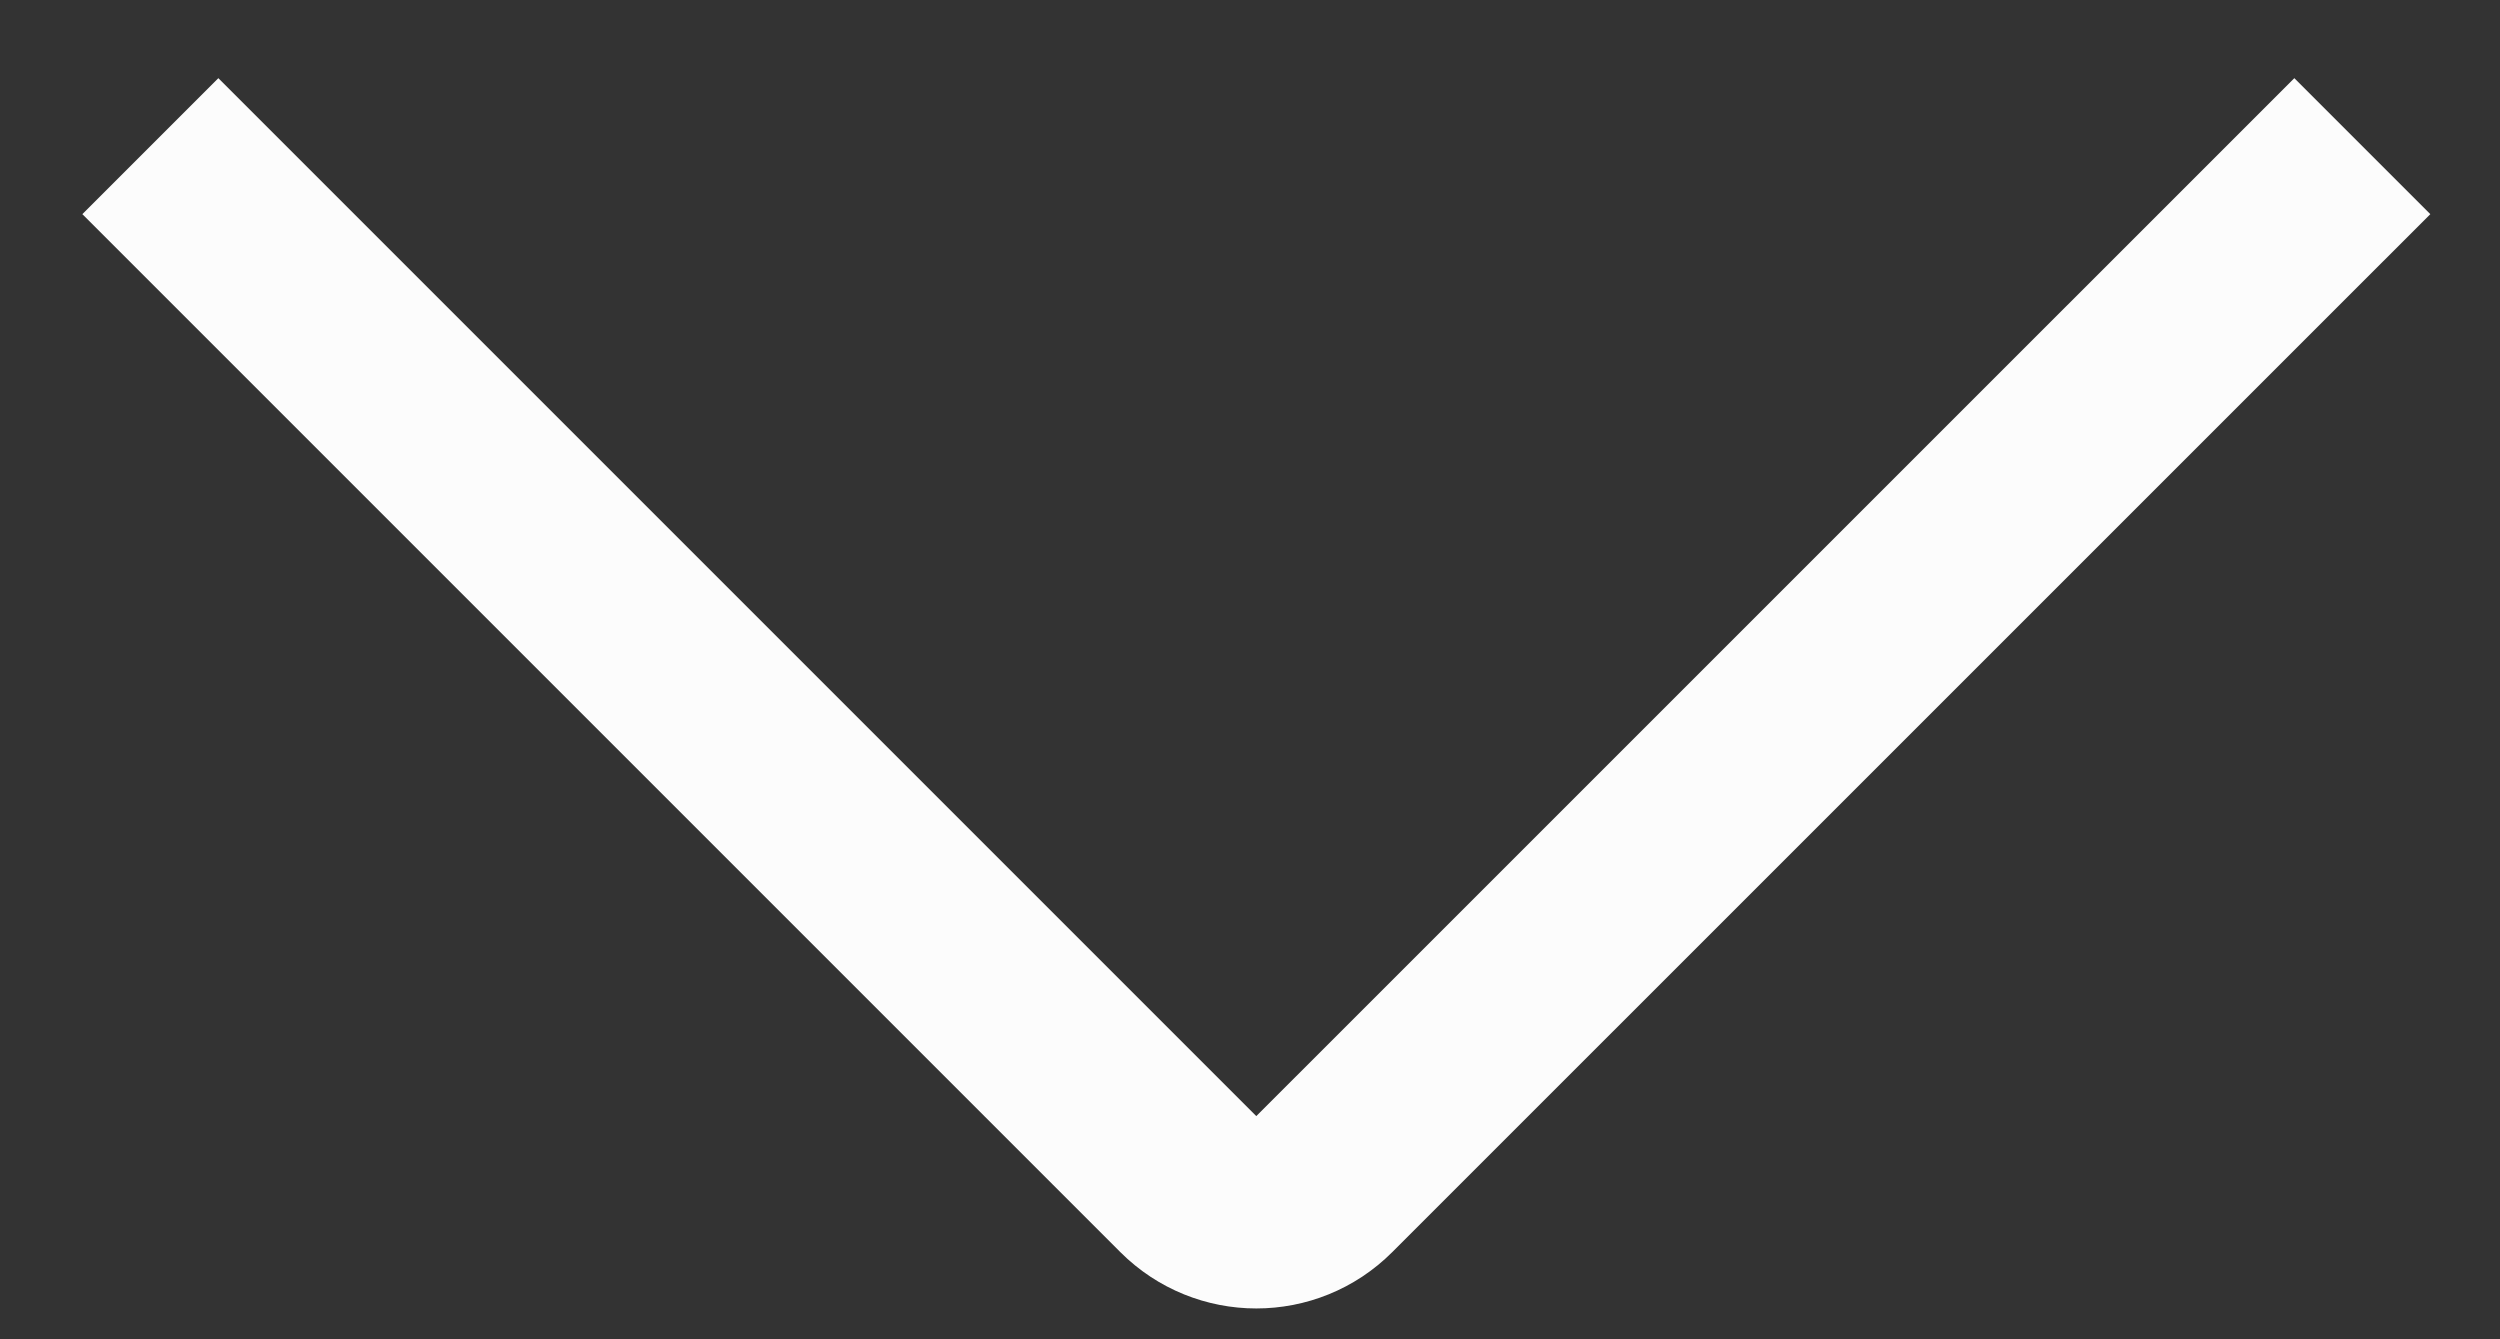 <svg width="28" height="15" viewBox="0 0 28 15" fill="none" xmlns="http://www.w3.org/2000/svg">
<rect x="0" y="0" width="28" height="15" fill="#333333" stroke="none"/>
<path d="M1.684 1.637L13.309 13.262C13.73 13.683 14.412 13.683 14.832 13.262L26.458 1.637" stroke="#FCFCFC" stroke-width="2.154"/>
</svg>
